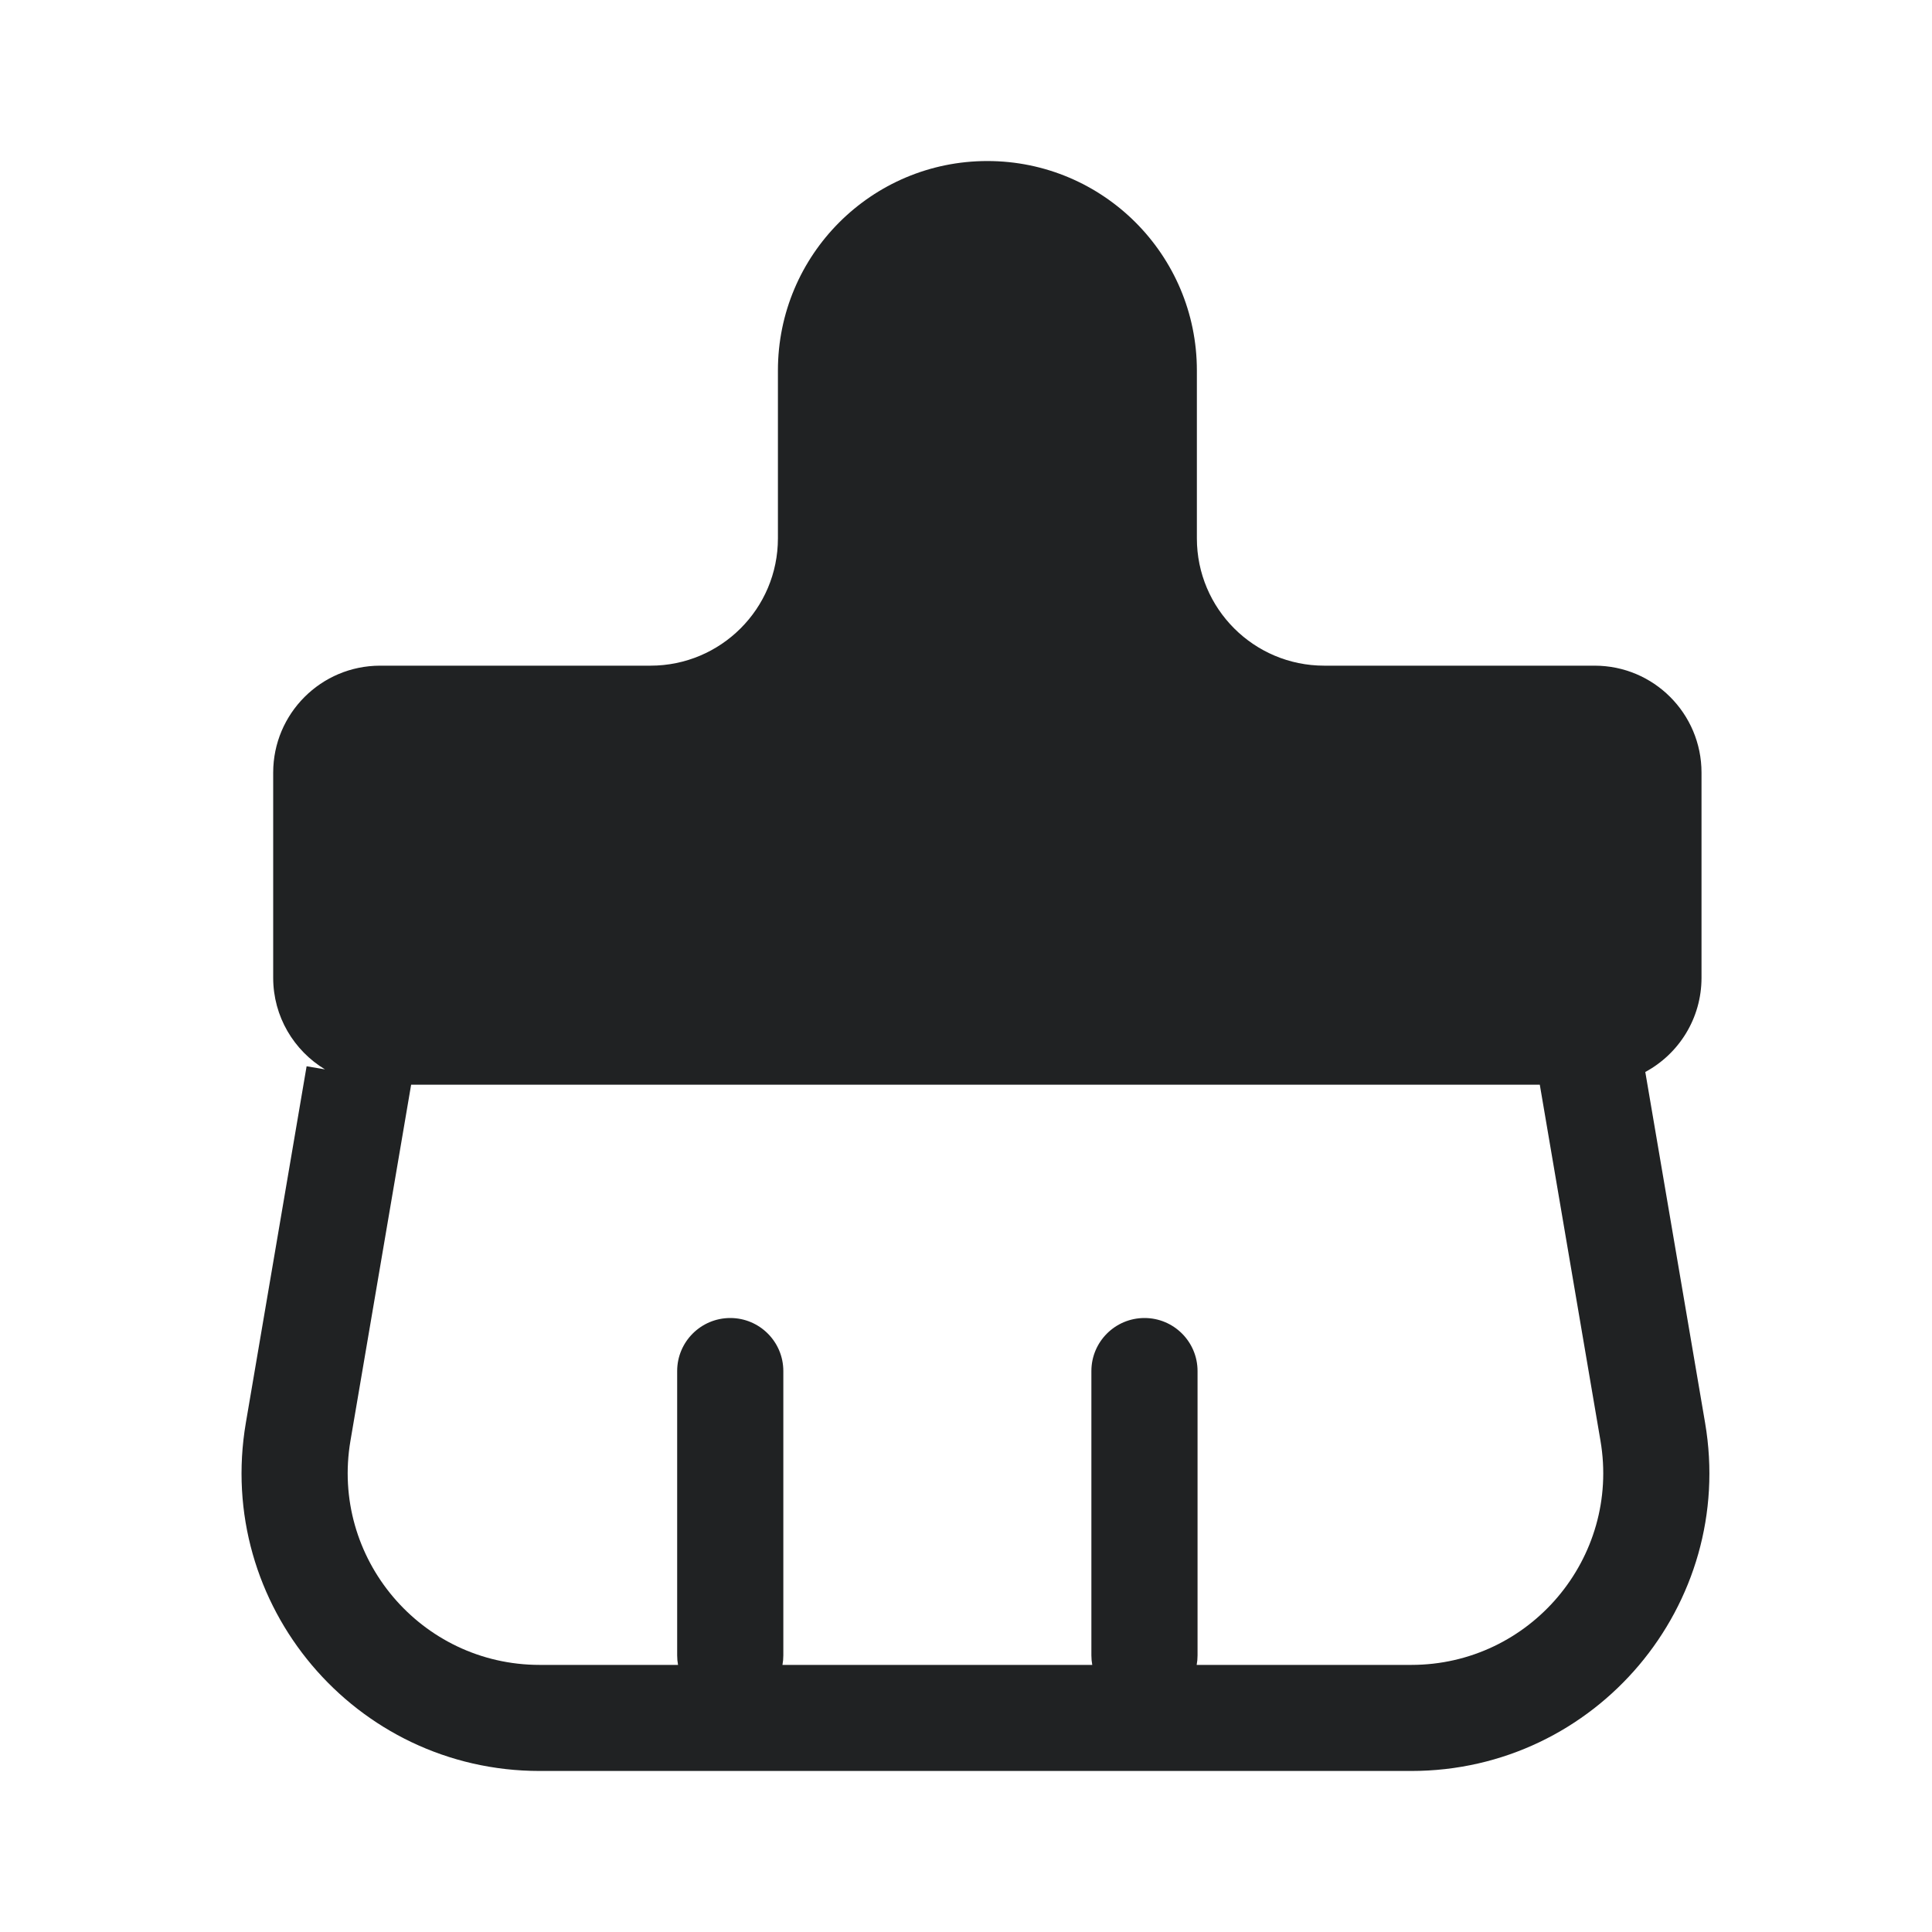 <svg width="20" height="20" viewBox="0 0 20 20" fill="none" xmlns="http://www.w3.org/2000/svg">
<path fillRule="evenodd" clip-rule="evenodd" d="M9.371 5.573V3.835C9.371 3.366 9.752 2.985 10.221 2.985C10.691 2.985 11.071 3.366 11.071 3.835V5.573C11.071 7.029 12.252 8.21 13.709 8.21H16.296V9.91H4.147V8.21H6.734C8.19 8.21 9.371 7.029 9.371 5.573ZM6.734 6.891C7.462 6.891 8.053 6.301 8.053 5.573V3.835C8.053 2.638 9.023 1.667 10.221 1.667C11.419 1.667 12.39 2.638 12.39 3.835V5.573C12.39 6.301 12.98 6.891 13.709 6.891H16.508C17.119 6.891 17.614 7.387 17.614 7.998V10.122C17.614 10.543 17.379 10.91 17.032 11.097L17.651 14.729C17.972 16.613 16.521 18.333 14.609 18.333H5.587C3.675 18.333 2.224 16.613 2.545 14.729L3.174 11.038L3.364 11.07C3.043 10.876 2.828 10.524 2.828 10.122V7.998C2.828 7.387 3.324 6.891 3.935 6.891H6.734ZM4.256 11.229L3.628 14.914C3.421 16.127 4.356 17.235 5.587 17.235H7.019C7.013 17.203 7.01 17.17 7.01 17.136V14.193C7.01 13.89 7.256 13.644 7.56 13.644C7.863 13.644 8.109 13.89 8.109 14.193V17.136C8.109 17.17 8.106 17.203 8.1 17.235H11.307C11.301 17.203 11.298 17.17 11.298 17.136V14.193C11.298 13.89 11.544 13.644 11.848 13.644C12.151 13.644 12.397 13.89 12.397 14.193V17.136C12.397 17.17 12.394 17.203 12.388 17.235H14.609C15.84 17.235 16.775 16.127 16.568 14.914L15.94 11.229H4.256Z" fill="#202223"/>
</svg>
